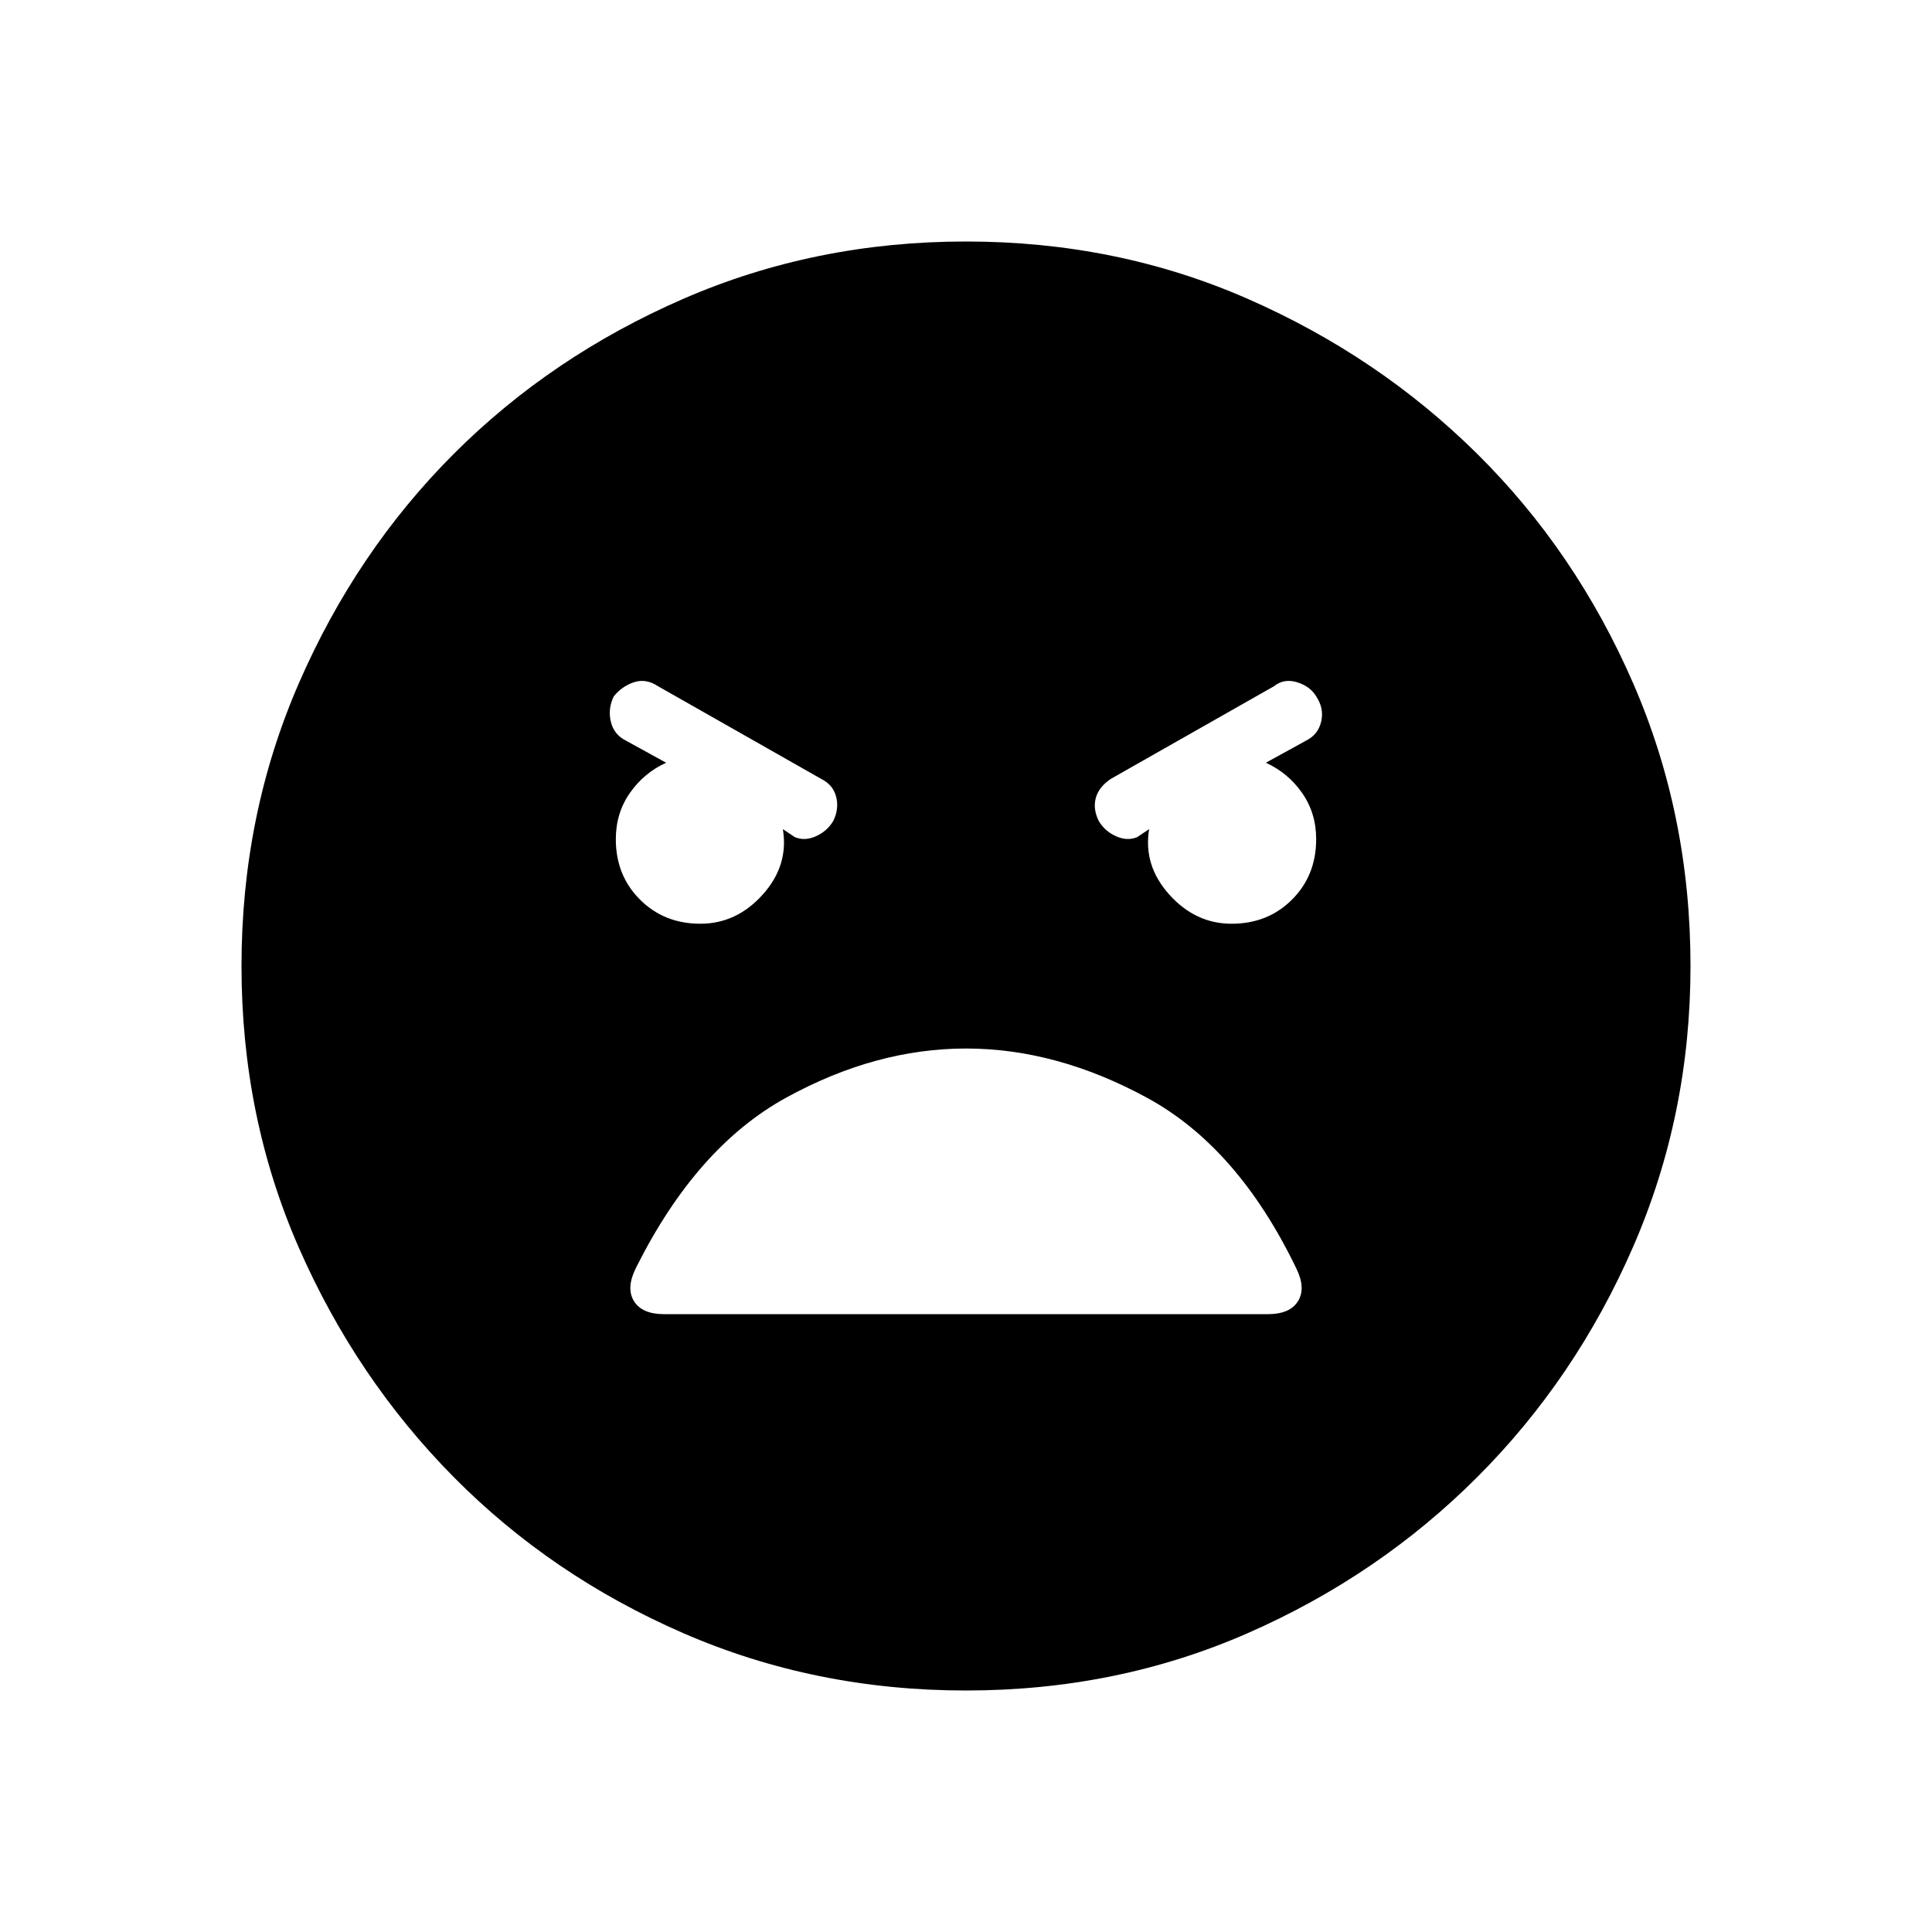 <svg xmlns="http://www.w3.org/2000/svg" height="48" width="48"><path d="M24 42q-3.75 0-7.025-1.425-3.275-1.425-5.7-3.875-2.425-2.45-3.85-5.7Q6 27.75 6 24t1.425-7.025q1.425-3.275 3.85-5.7 2.425-2.425 5.7-3.85Q20.25 6 24 6q3.75 0 7 1.425t5.7 3.85q2.45 2.425 3.875 5.7Q42 20.25 42 24q0 3.7-1.425 6.975Q39.15 34.25 36.7 36.7q-2.45 2.45-5.7 3.875Q27.75 42 24 42Zm-6.6-19.05q.9 0 1.55-.725t.5-1.625l.3.2q.25.1.525-.025t.425-.375q.15-.3.075-.6t-.375-.45l-4.05-2.3q-.3-.2-.6-.1t-.5.35q-.15.3-.075.625t.375.475l1 .55q-.55.25-.9.75t-.35 1.15q0 .9.6 1.5t1.5.6Zm13.2 0q.9 0 1.5-.6t.6-1.5q0-.65-.35-1.15-.35-.5-.9-.75l1-.55q.3-.15.375-.475.075-.325-.125-.625-.15-.25-.475-.35-.325-.1-.575.1l-4.05 2.3q-.3.2-.375.475-.075.275.075.575.15.25.425.375t.525.025l.3-.2q-.15.9.5 1.625t1.55.725Zm-14.1 9.7h15q.55 0 .75-.325.2-.325-.05-.825-1.45-3-3.7-4.225-2.25-1.225-4.5-1.225t-4.475 1.225Q17.3 28.5 15.8 31.5q-.25.5-.05.825.2.325.75.325Z"/></svg>